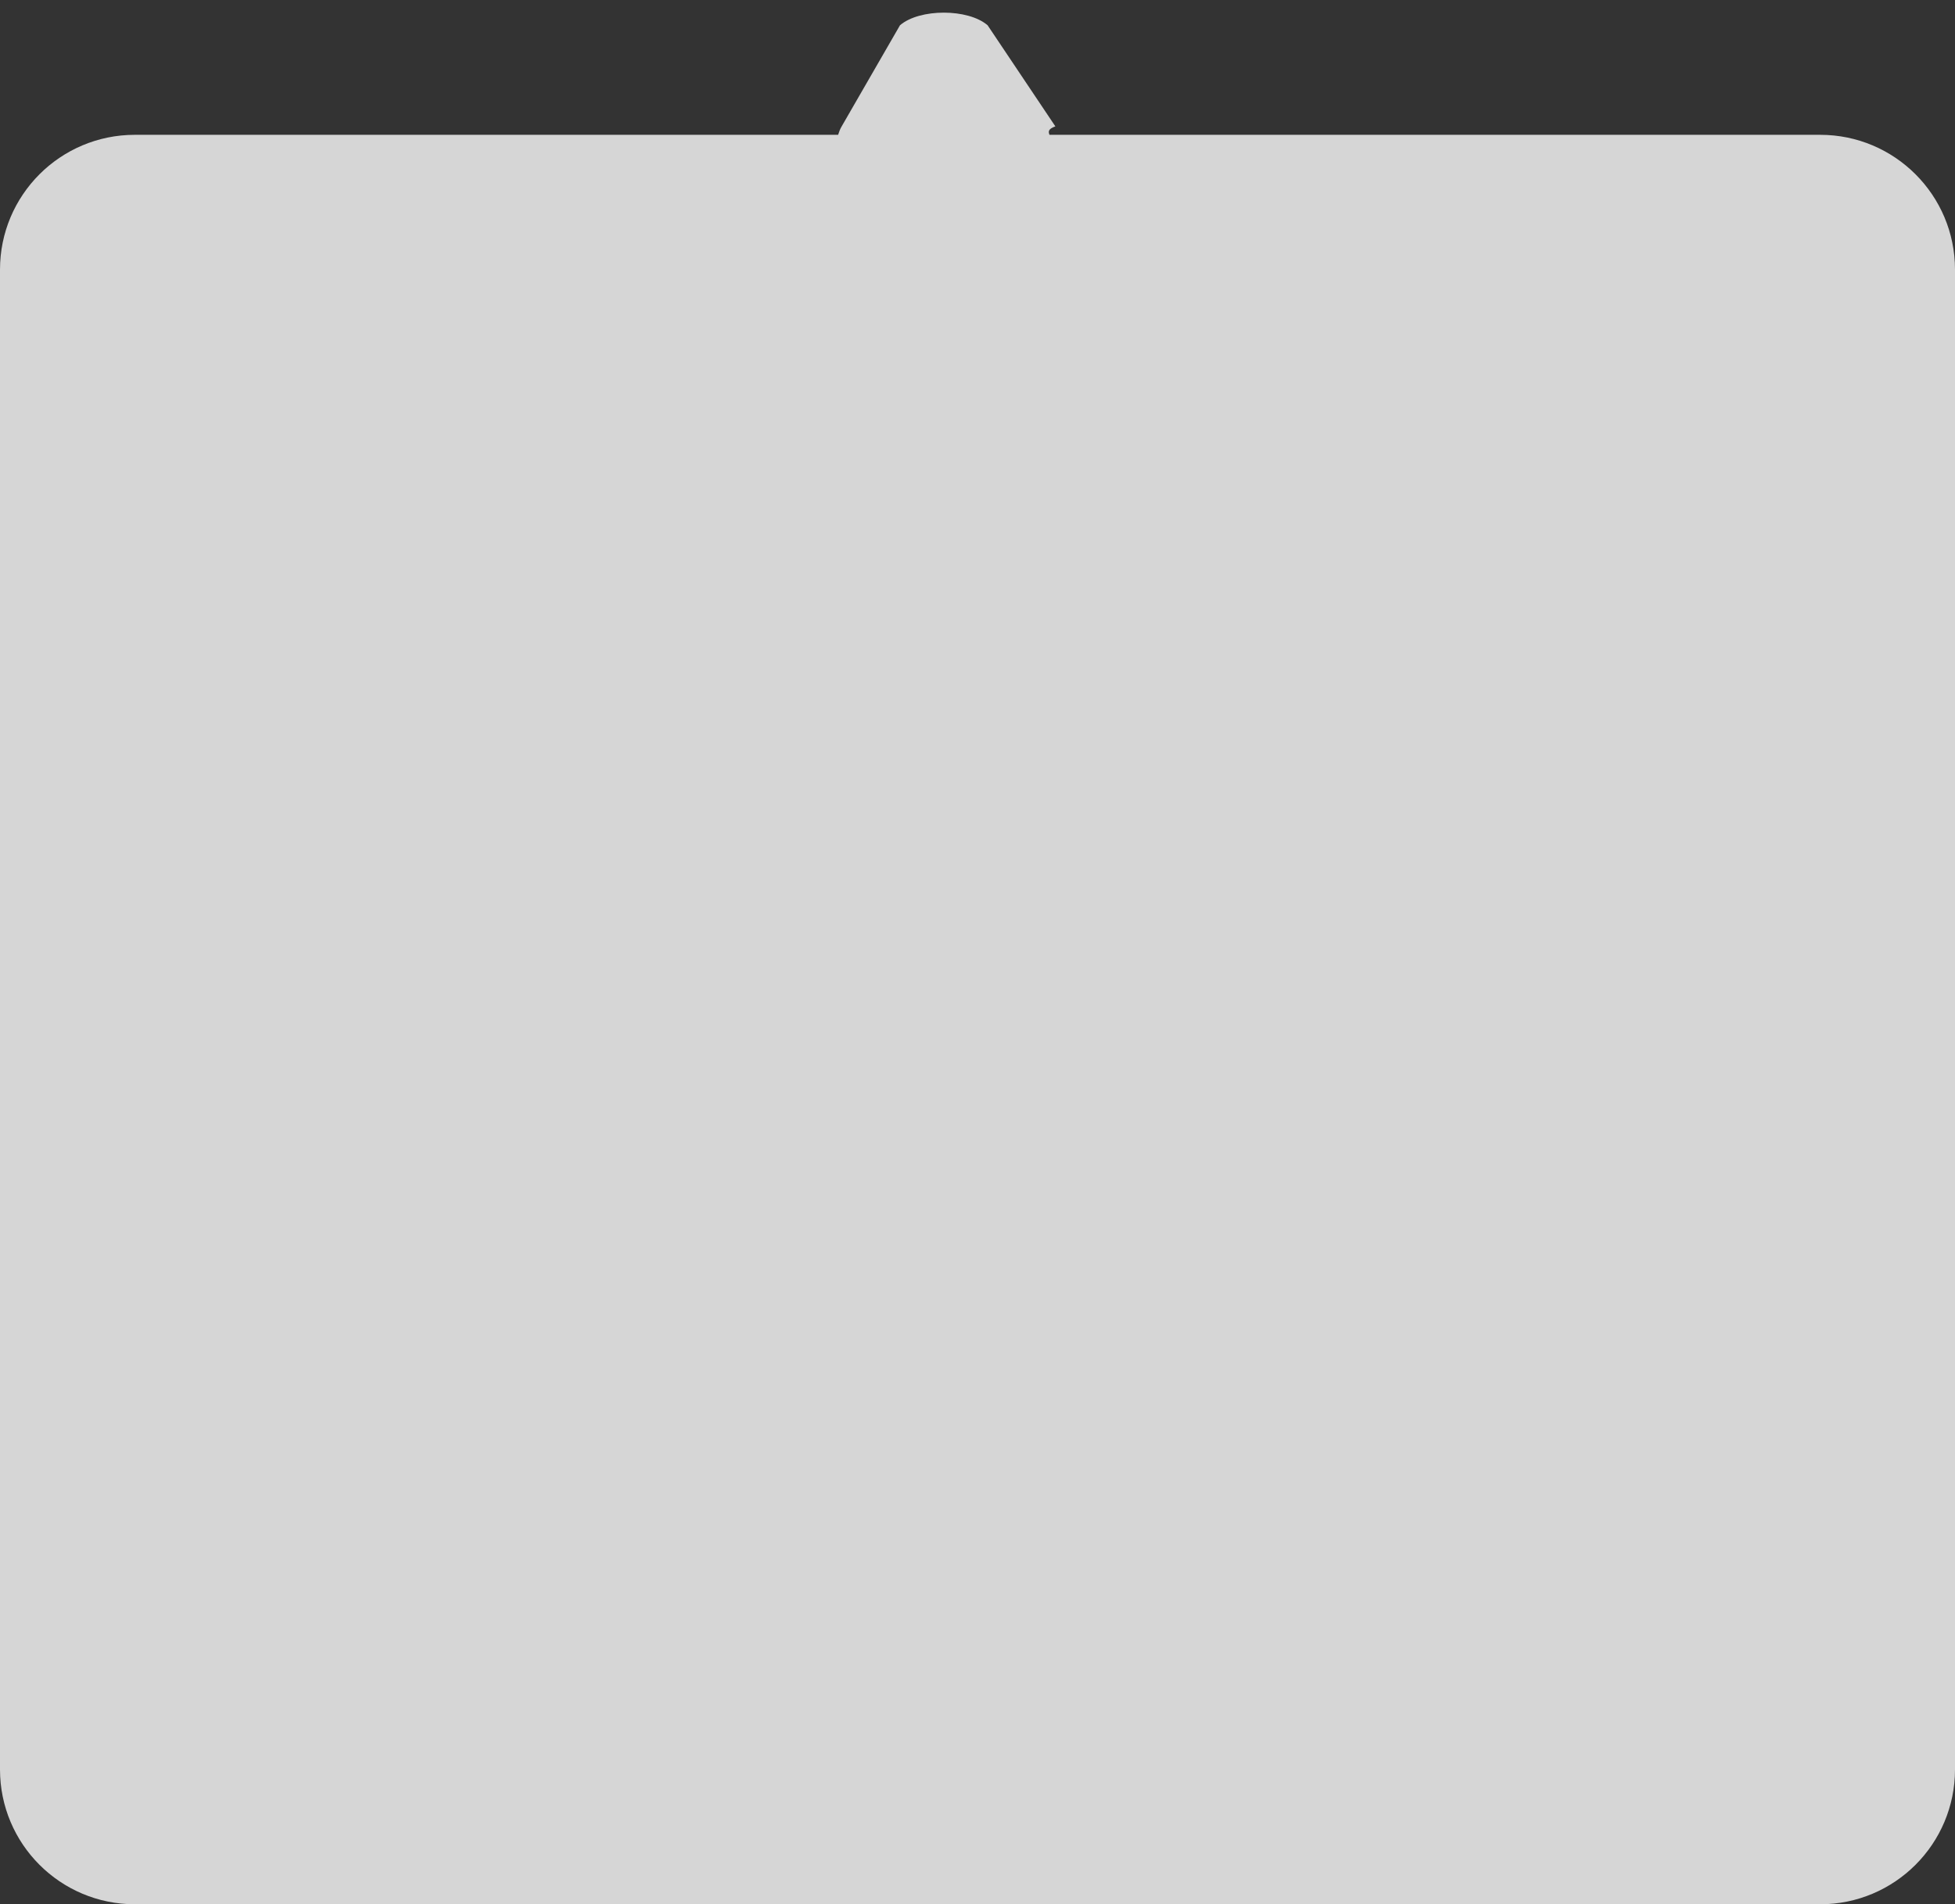 <svg id="vector" xmlns="http://www.w3.org/2000/svg" width="116" height="113" viewBox="0 0 116 113"><rect x="0" y="0" width="116" height="113" fill="#333333" stroke="none"/><path fill="#FFFFFF" d="M108,113L8,113C3.58,113 0,109.42 0,105L0,16C0,11.58 3.58,8 8,8L49.73,8C49.79,7.83 49.84,7.66 49.94,7.5L53.4,1.5C54.56,0.5 57.44,0.5 58.6,1.5L62.62,7.5C62.16,7.66 62.21,7.83 62.27,8L108,8C112.42,8 116,11.58 116,16L116,105C116,109.42 112.42,113 108,113Z" stroke-opacity="0.8" fill-rule="evenodd" fill-opacity="0.8" id="path_0"/></svg>